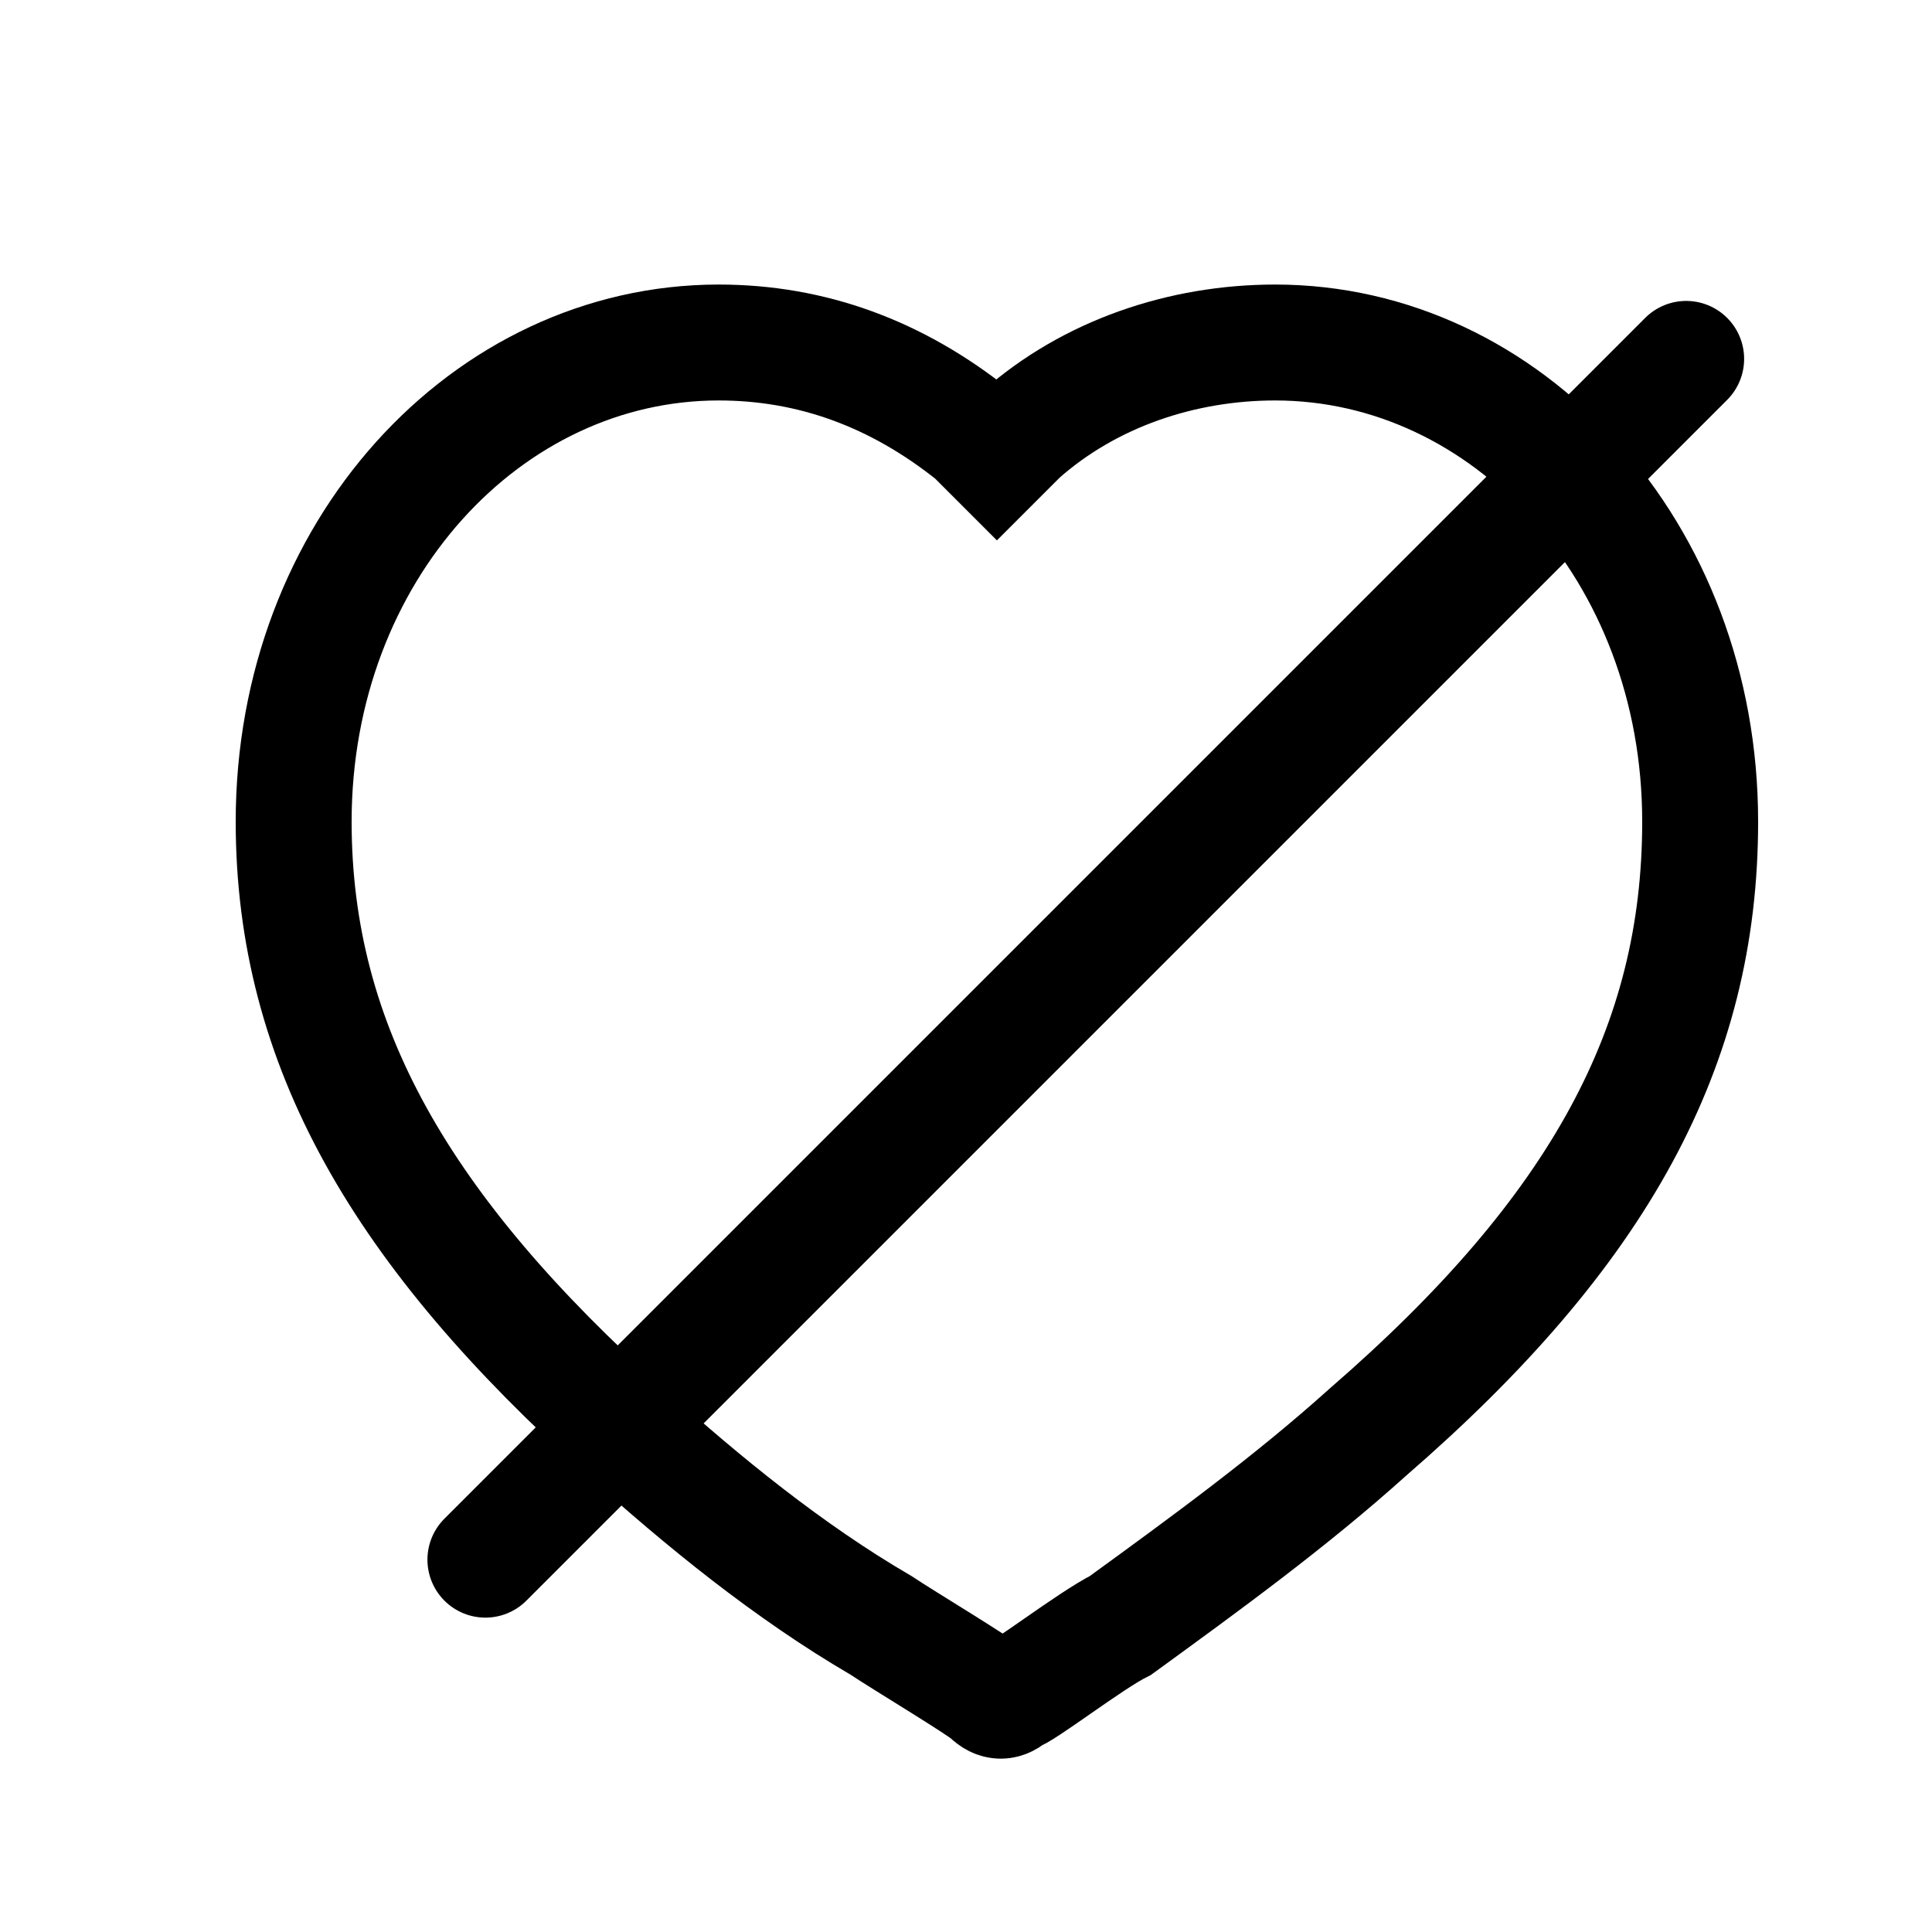 <svg stroke-width= "1.5px" width="25" height="25" viewBox="0 0 25 25" fill="none" xmlns="http://www.w3.org/2000/svg">
<path d="M8.1 18.532C5.2 15.932 3.8 13.532 3.8 10.632C3.8 7.132 6.3 4.432 9.3 4.432C10.5 4.432 11.6 4.832 12.6 5.632L12.9 5.932L13.2 5.632C14.1 4.832 15.3 4.432 16.5 4.432C19.5 4.432 22 7.132 22 10.632C22 13.532 20.7 15.932 17.7 18.532C16.7 19.432 15.6 20.232 14.5 21.032C14.1 21.232 13.2 21.932 13.1 21.932C13 22.032 12.9 22.032 12.8 21.932C12.7 21.832 11.7 21.232 11.4 21.032C10.2 20.332 9.1 19.432 8.1 18.532Z" stroke="black"/>
<path d="M21.819 4.644L6.281 20.182" stroke="black" stroke-linecap="round" stroke-linejoin="round"/>
</svg>
